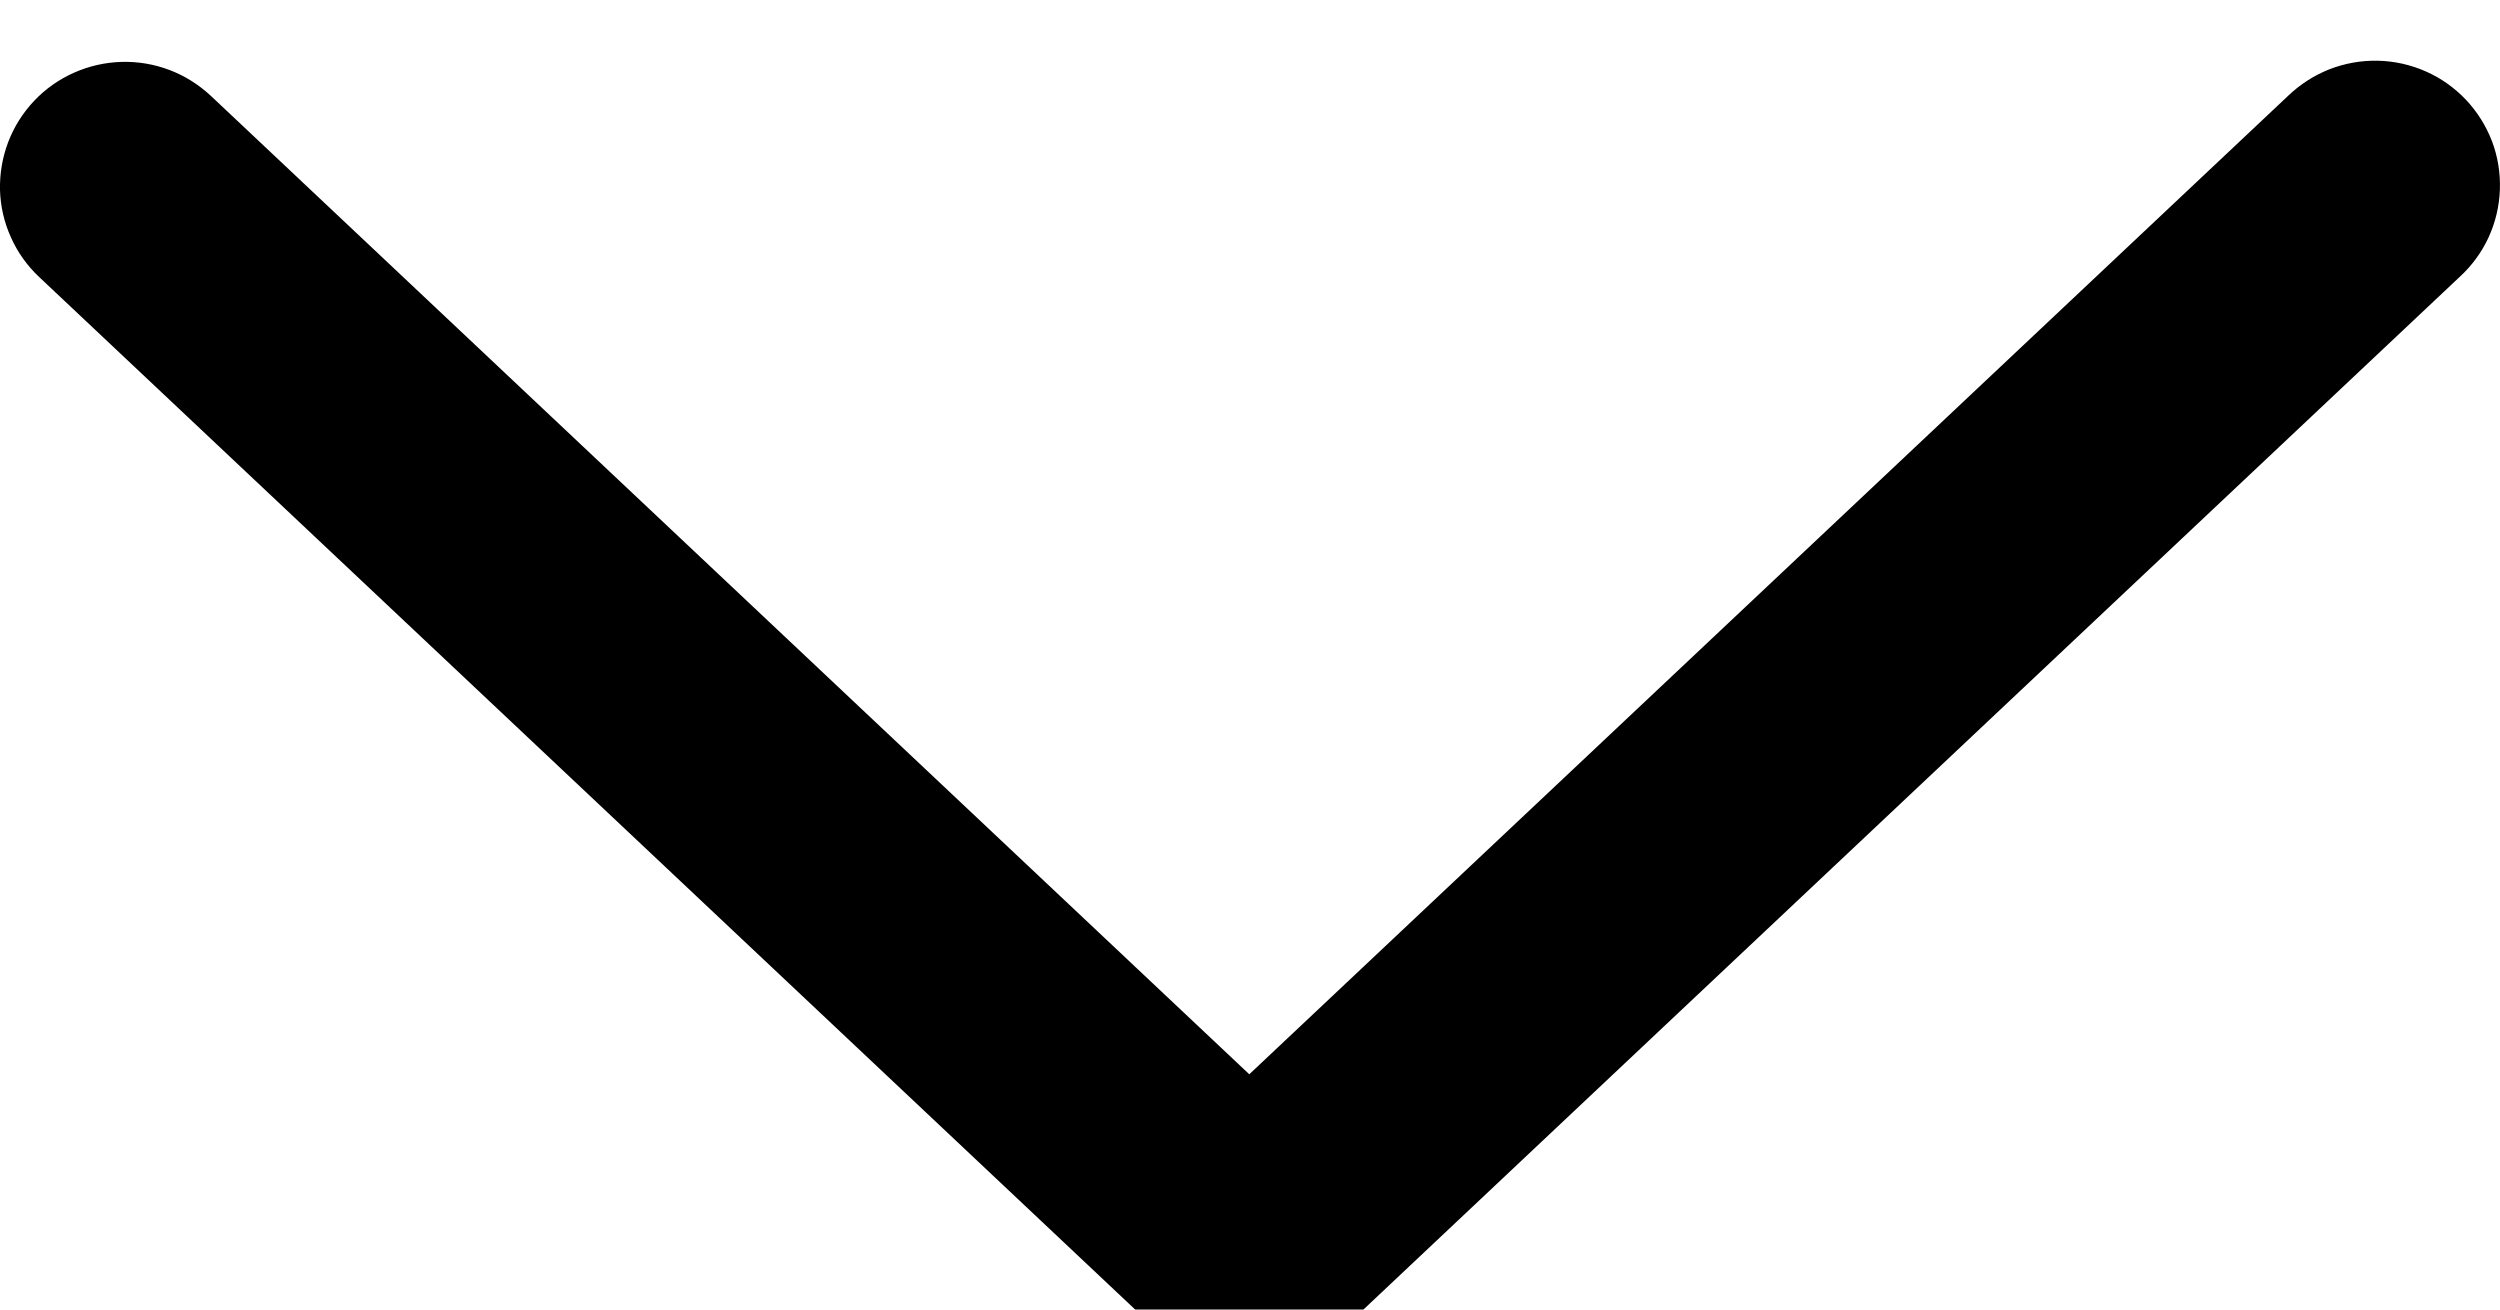 <svg width="21" height="11" viewBox="0 0 21 11" fill="none" xmlns="http://www.w3.org/2000/svg">
<path d="M1.771 0.805C1.67 0.711 1.553 0.637 1.424 0.588C1.295 0.539 1.158 0.516 1.02 0.52C0.882 0.524 0.747 0.555 0.621 0.611C0.495 0.667 0.381 0.747 0.287 0.847C0.192 0.947 0.118 1.065 0.069 1.193C0.02 1.322 -0.003 1.458 0 1.596C0.004 1.733 0.035 1.869 0.092 1.994C0.148 2.12 0.229 2.233 0.329 2.327L9.773 11.224C9.968 11.407 10.226 11.51 10.494 11.51C10.762 11.51 11.02 11.407 11.215 11.224L20.66 2.327C20.763 2.233 20.846 2.12 20.904 1.994C20.962 1.868 20.994 1.732 20.999 1.594C21.004 1.455 20.982 1.317 20.933 1.187C20.883 1.057 20.809 0.939 20.714 0.838C20.618 0.737 20.504 0.656 20.377 0.6C20.25 0.544 20.113 0.513 19.974 0.51C19.834 0.507 19.696 0.532 19.567 0.582C19.438 0.633 19.32 0.709 19.22 0.805L10.494 9.024L1.771 0.805Z" fill="black"/>
</svg>
